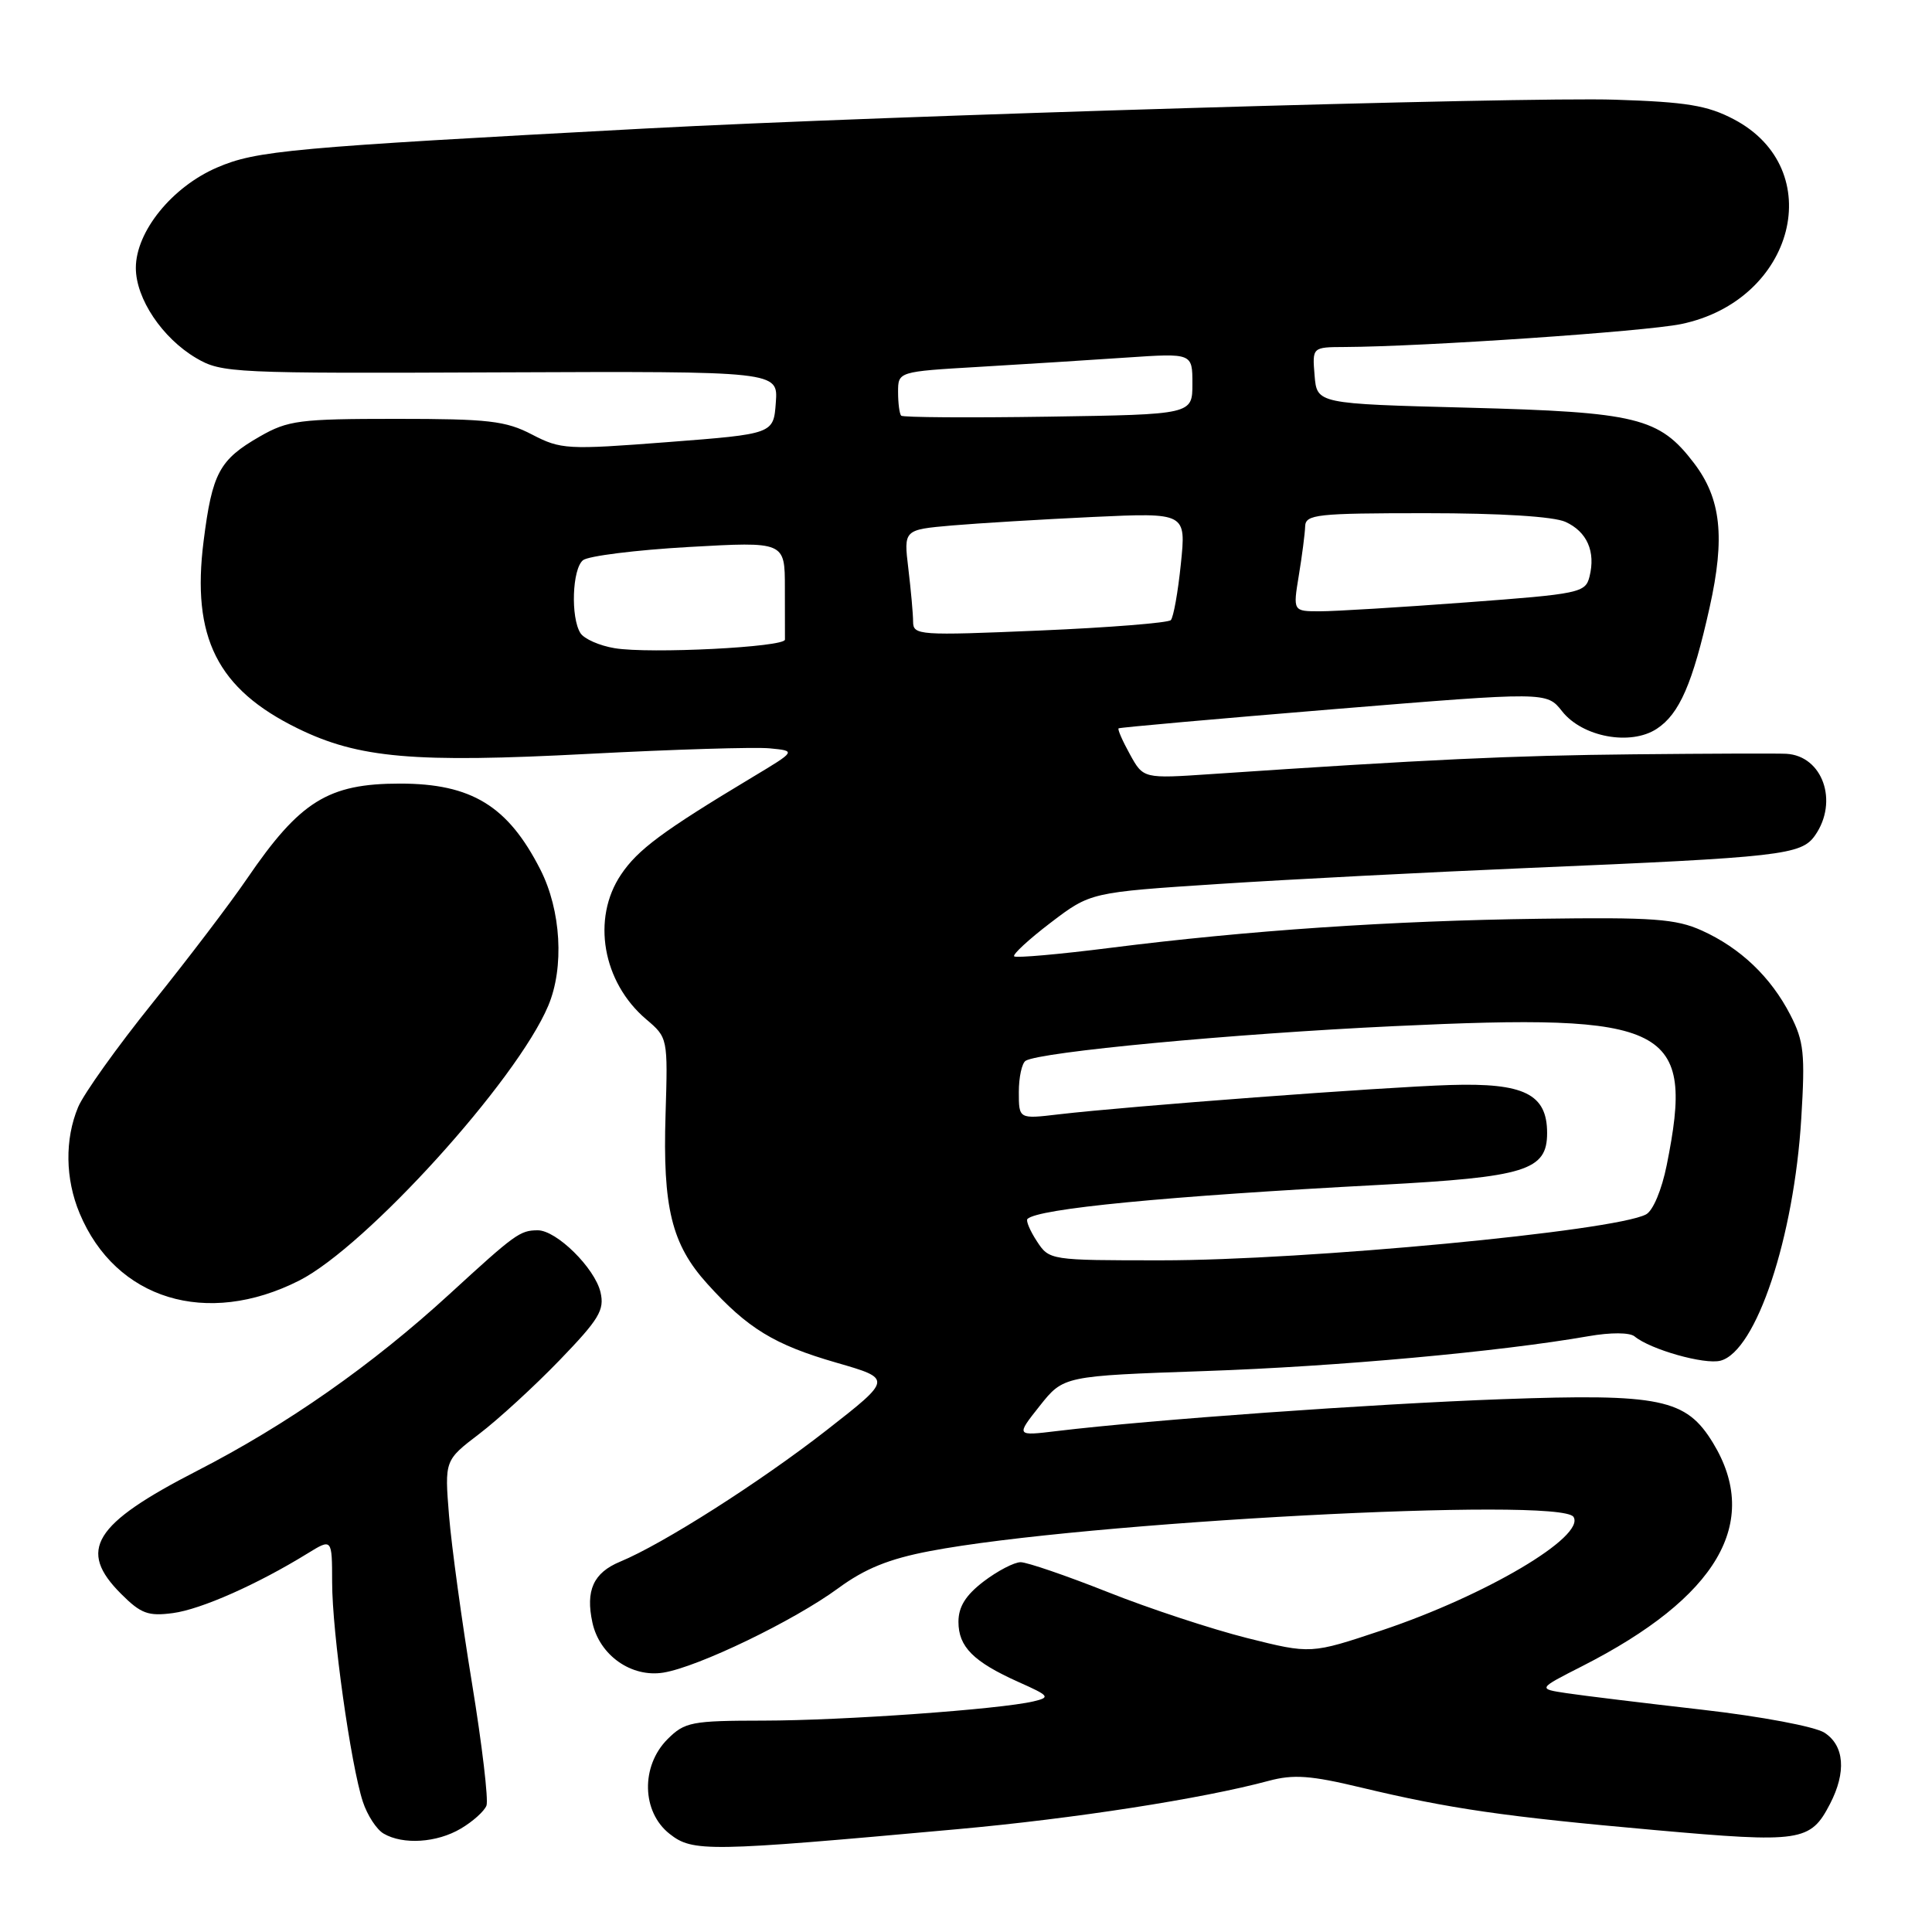<?xml version="1.0" encoding="UTF-8" standalone="no"?>
<!DOCTYPE svg PUBLIC "-//W3C//DTD SVG 1.1//EN" "http://www.w3.org/Graphics/SVG/1.1/DTD/svg11.dtd" >
<svg xmlns="http://www.w3.org/2000/svg" xmlns:xlink="http://www.w3.org/1999/xlink" version="1.1" viewBox="0 0 256 256">
 <g >
 <path fill="currentColor"
d=" M 126.82 242.38 C 142.33 240.98 159.31 238.34 168.11 235.97 C 171.39 235.09 173.66 235.25 180.32 236.85 C 192.11 239.67 199.27 240.71 219.25 242.49 C 238.66 244.22 239.89 244.04 242.49 239.02 C 244.67 234.81 244.39 231.30 241.75 229.59 C 240.48 228.78 233.39 227.44 225.50 226.54 C 217.80 225.66 209.75 224.68 207.62 224.36 C 203.74 223.78 203.74 223.78 209.62 220.79 C 227.58 211.66 233.40 201.73 226.98 191.19 C 223.41 185.34 220.04 184.64 199.00 185.40 C 181.72 186.03 152.50 188.12 140.06 189.62 C 134.61 190.28 134.61 190.28 137.76 186.30 C 140.92 182.32 140.92 182.32 159.71 181.67 C 177.18 181.07 198.71 179.11 210.50 177.05 C 213.42 176.54 215.95 176.55 216.59 177.08 C 218.69 178.82 225.87 180.85 227.97 180.30 C 232.70 179.06 237.72 163.99 238.68 148.16 C 239.20 139.63 239.03 137.98 237.23 134.48 C 234.64 129.45 230.61 125.61 225.50 123.30 C 222.06 121.75 219.05 121.53 204.00 121.74 C 184.27 122.00 165.34 123.29 147.16 125.59 C 140.37 126.45 134.62 126.96 134.38 126.72 C 134.15 126.48 136.32 124.47 139.22 122.26 C 144.50 118.24 144.50 118.24 161.50 117.13 C 170.85 116.52 189.30 115.57 202.50 115.01 C 236.10 113.59 238.68 113.29 240.50 110.70 C 243.65 106.20 241.51 100.14 236.68 99.88 C 235.48 99.82 226.40 99.85 216.50 99.95 C 200.32 100.11 189.21 100.63 160.50 102.57 C 151.50 103.18 151.50 103.18 149.72 99.95 C 148.74 98.18 148.06 96.63 148.22 96.51 C 148.37 96.39 161.20 95.25 176.72 93.97 C 204.94 91.66 204.94 91.66 206.98 94.24 C 209.66 97.66 216.06 98.85 219.53 96.57 C 222.53 94.61 224.29 90.56 226.53 80.50 C 228.61 71.18 228.05 66.07 224.46 61.36 C 219.85 55.32 216.95 54.61 194.50 54.02 C 174.50 53.50 174.50 53.50 174.19 49.75 C 173.88 46.00 173.88 46.00 178.19 45.98 C 188.60 45.93 217.97 43.93 222.76 42.94 C 237.84 39.82 242.31 22.40 229.73 15.80 C 226.25 13.97 223.46 13.51 214.00 13.21 C 201.83 12.81 117.54 15.32 85.50 17.03 C 38.44 19.55 33.98 19.95 28.76 22.20 C 22.79 24.77 18.00 30.69 18.00 35.50 C 18.00 39.57 21.50 44.80 26.00 47.45 C 29.37 49.43 30.83 49.49 66.30 49.34 C 103.11 49.19 103.11 49.19 102.80 53.34 C 102.50 57.50 102.50 57.50 88.50 58.58 C 75.14 59.61 74.32 59.56 70.50 57.58 C 67.01 55.76 64.73 55.50 52.50 55.50 C 39.68 55.50 38.16 55.70 34.44 57.83 C 29.07 60.91 28.12 62.66 26.98 71.69 C 25.36 84.47 28.79 91.30 39.45 96.52 C 47.52 100.47 54.83 101.11 78.00 99.89 C 89.28 99.30 100.08 98.97 102.00 99.16 C 105.50 99.50 105.50 99.50 99.67 103.00 C 87.80 110.13 84.50 112.58 82.28 115.90 C 78.37 121.72 79.84 130.14 85.61 135.05 C 88.49 137.49 88.50 137.53 88.19 147.65 C 87.80 160.01 89.00 164.89 93.71 170.10 C 99.06 176.03 102.61 178.19 110.82 180.56 C 118.24 182.70 118.24 182.70 109.55 189.49 C 100.75 196.36 87.85 204.58 82.17 206.93 C 78.63 208.40 77.57 210.74 78.50 215.01 C 79.45 219.35 83.67 222.31 87.90 221.63 C 92.52 220.88 105.20 214.76 111.07 210.45 C 114.61 207.85 117.79 206.56 123.20 205.53 C 143.30 201.68 206.83 198.30 208.50 201.00 C 210.10 203.59 196.89 211.41 183.10 216.03 C 173.70 219.17 173.70 219.17 165.25 217.05 C 160.60 215.88 152.29 213.15 146.79 210.96 C 141.29 208.78 136.09 207.00 135.24 207.00 C 134.39 207.00 132.18 208.15 130.34 209.55 C 127.96 211.37 127.00 212.90 127.00 214.90 C 127.00 218.21 128.97 220.19 134.97 222.88 C 139.07 224.71 139.22 224.90 136.95 225.44 C 132.47 226.50 111.65 227.98 101.20 227.99 C 91.61 228.00 90.74 228.17 88.45 230.45 C 84.89 234.02 85.02 240.09 88.73 243.00 C 91.80 245.42 93.77 245.38 126.82 242.38 Z  M 61.06 242.30 C 62.64 241.37 64.17 240.00 64.46 239.25 C 64.74 238.51 63.88 231.21 62.54 223.03 C 61.20 214.86 59.83 204.87 59.50 200.84 C 58.91 193.50 58.91 193.50 63.50 190.00 C 66.03 188.07 70.82 183.68 74.15 180.23 C 79.39 174.80 80.12 173.59 79.57 171.23 C 78.82 168.02 73.72 162.99 71.23 163.02 C 68.90 163.04 68.29 163.47 59.59 171.45 C 49.29 180.89 38.04 188.77 26.10 194.90 C 12.36 201.96 10.24 205.40 16.05 211.20 C 18.67 213.82 19.63 214.18 22.93 213.74 C 26.65 213.24 34.10 209.94 40.75 205.84 C 44.00 203.84 44.00 203.84 44.01 209.67 C 44.01 216.28 46.48 233.86 48.08 238.74 C 48.67 240.53 49.90 242.42 50.83 242.96 C 53.40 244.47 57.89 244.18 61.06 242.30 Z  M 39.65 169.68 C 48.52 165.18 68.46 143.19 72.64 133.28 C 74.79 128.20 74.35 120.62 71.60 115.22 C 67.31 106.79 62.48 103.83 53.00 103.83 C 43.48 103.83 39.75 106.15 32.73 116.43 C 30.51 119.69 24.87 127.10 20.20 132.91 C 15.53 138.71 11.10 144.92 10.35 146.70 C 8.57 150.97 8.64 156.20 10.55 160.77 C 15.32 172.20 27.39 175.89 39.65 169.68 Z  M 137.39 164.47 C 136.48 163.08 135.92 161.75 136.14 161.52 C 137.52 160.15 154.37 158.51 182.87 157.00 C 202.18 155.97 205.00 155.10 205.00 150.13 C 205.00 144.97 201.96 143.46 192.14 143.77 C 183.25 144.04 149.59 146.57 140.25 147.66 C 135.00 148.28 135.00 148.28 135.00 144.70 C 135.00 142.73 135.41 140.87 135.90 140.56 C 137.82 139.38 163.25 136.98 184.72 135.97 C 221.32 134.24 224.57 135.89 220.85 154.38 C 220.19 157.67 219.03 160.44 218.10 160.92 C 213.85 163.14 173.04 167.00 153.88 167.00 C 139.11 167.00 139.04 166.99 137.39 164.47 Z  M 81.45 85.89 C 79.44 85.56 77.40 84.66 76.91 83.89 C 75.60 81.81 75.82 75.39 77.25 74.23 C 77.94 73.67 84.24 72.88 91.25 72.48 C 104.00 71.76 104.00 71.76 104.00 77.88 C 104.00 81.25 104.01 84.34 104.01 84.75 C 104.03 85.75 86.08 86.66 81.45 85.89 Z  M 120.99 82.38 C 120.99 81.35 120.70 78.18 120.36 75.34 C 119.74 70.19 119.74 70.19 126.12 69.63 C 129.63 69.33 138.05 68.82 144.83 68.50 C 157.17 67.93 157.17 67.93 156.47 74.72 C 156.09 78.45 155.49 81.80 155.14 82.17 C 154.79 82.53 146.96 83.16 137.75 83.55 C 121.76 84.23 121.00 84.18 120.99 82.38 Z  M 172.10 76.25 C 172.53 73.64 172.91 70.71 172.94 69.75 C 172.99 68.16 174.45 68.00 188.95 68.00 C 198.86 68.00 205.86 68.44 207.43 69.15 C 210.29 70.45 211.45 73.08 210.62 76.40 C 210.08 78.55 209.34 78.70 194.28 79.82 C 185.60 80.47 176.88 81.00 174.91 81.00 C 171.32 81.00 171.32 81.00 172.10 76.25 Z  M 119.41 55.08 C 119.19 54.85 119.00 53.45 119.00 51.95 C 119.00 49.24 119.00 49.24 129.75 48.61 C 135.66 48.26 144.44 47.71 149.25 47.38 C 158.00 46.79 158.00 46.79 158.00 50.85 C 158.00 54.92 158.00 54.92 138.91 55.21 C 128.42 55.37 119.64 55.31 119.41 55.08 Z "/>
</g>
</svg>